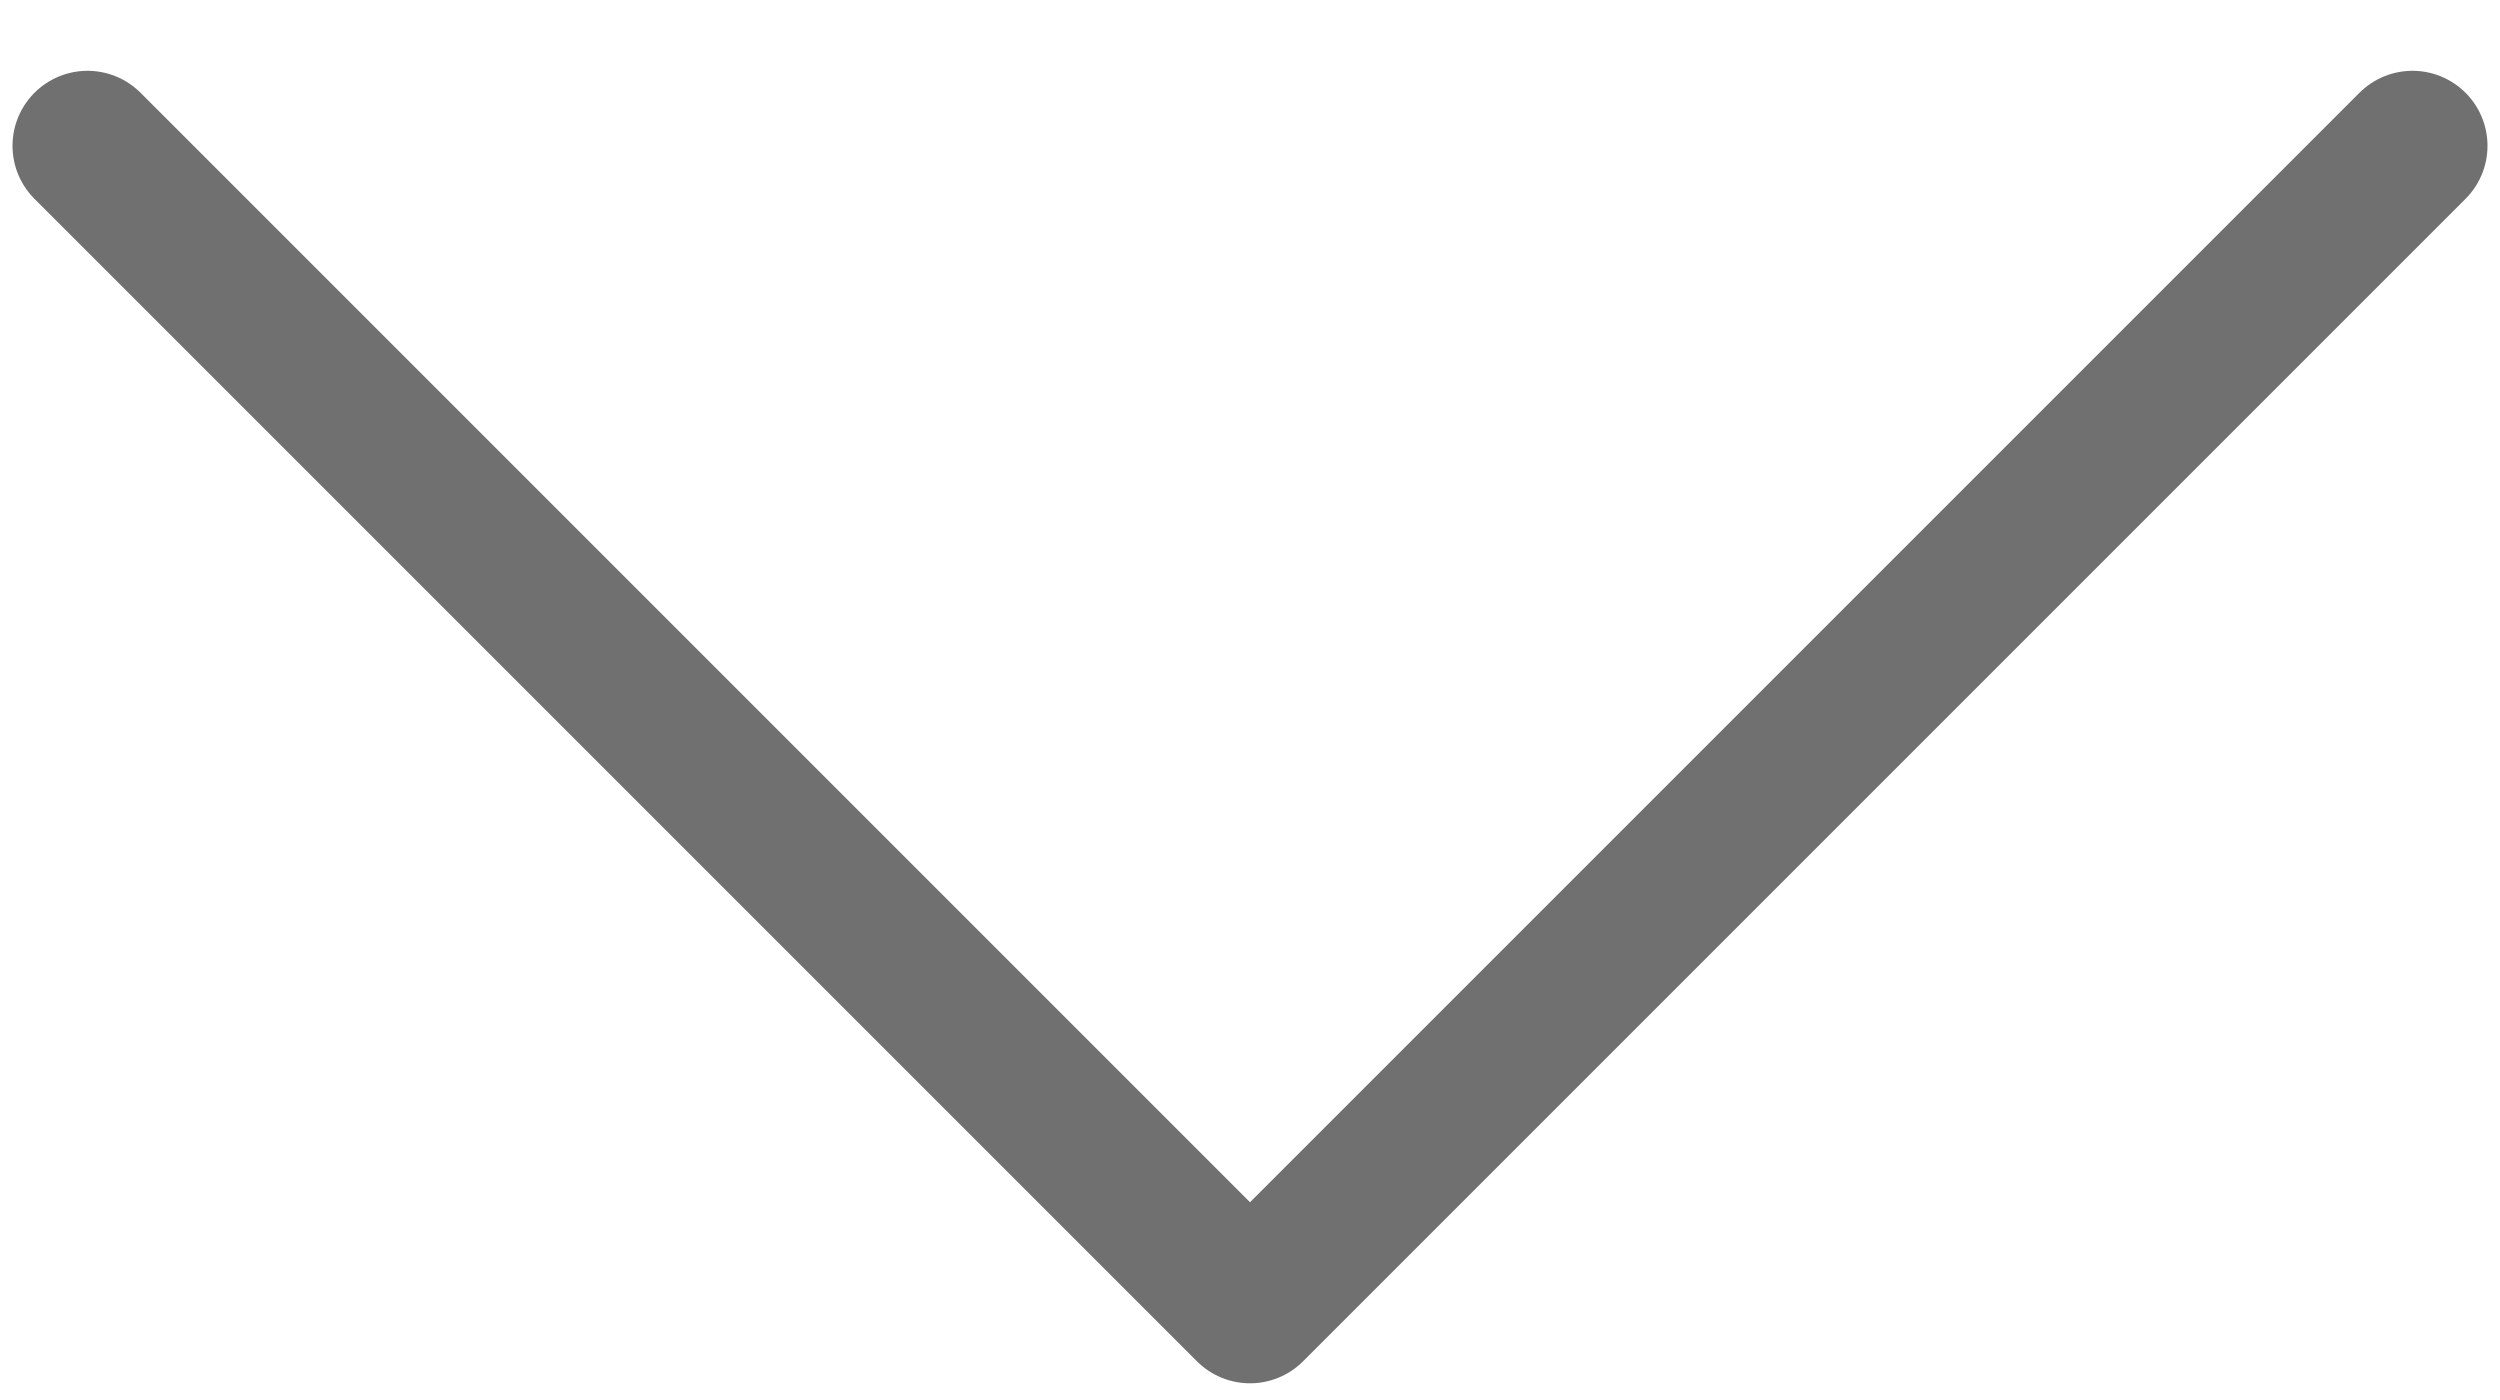 <svg width="25" height="14" viewBox="0 0 25 14" fill="none" xmlns="http://www.w3.org/2000/svg">
<path d="M0.875 1.458L12.5 13.083L24.125 1.458" stroke="black" stroke-opacity="0.56" stroke-width="1.5" stroke-linecap="round" stroke-linejoin="round"/>
</svg>
